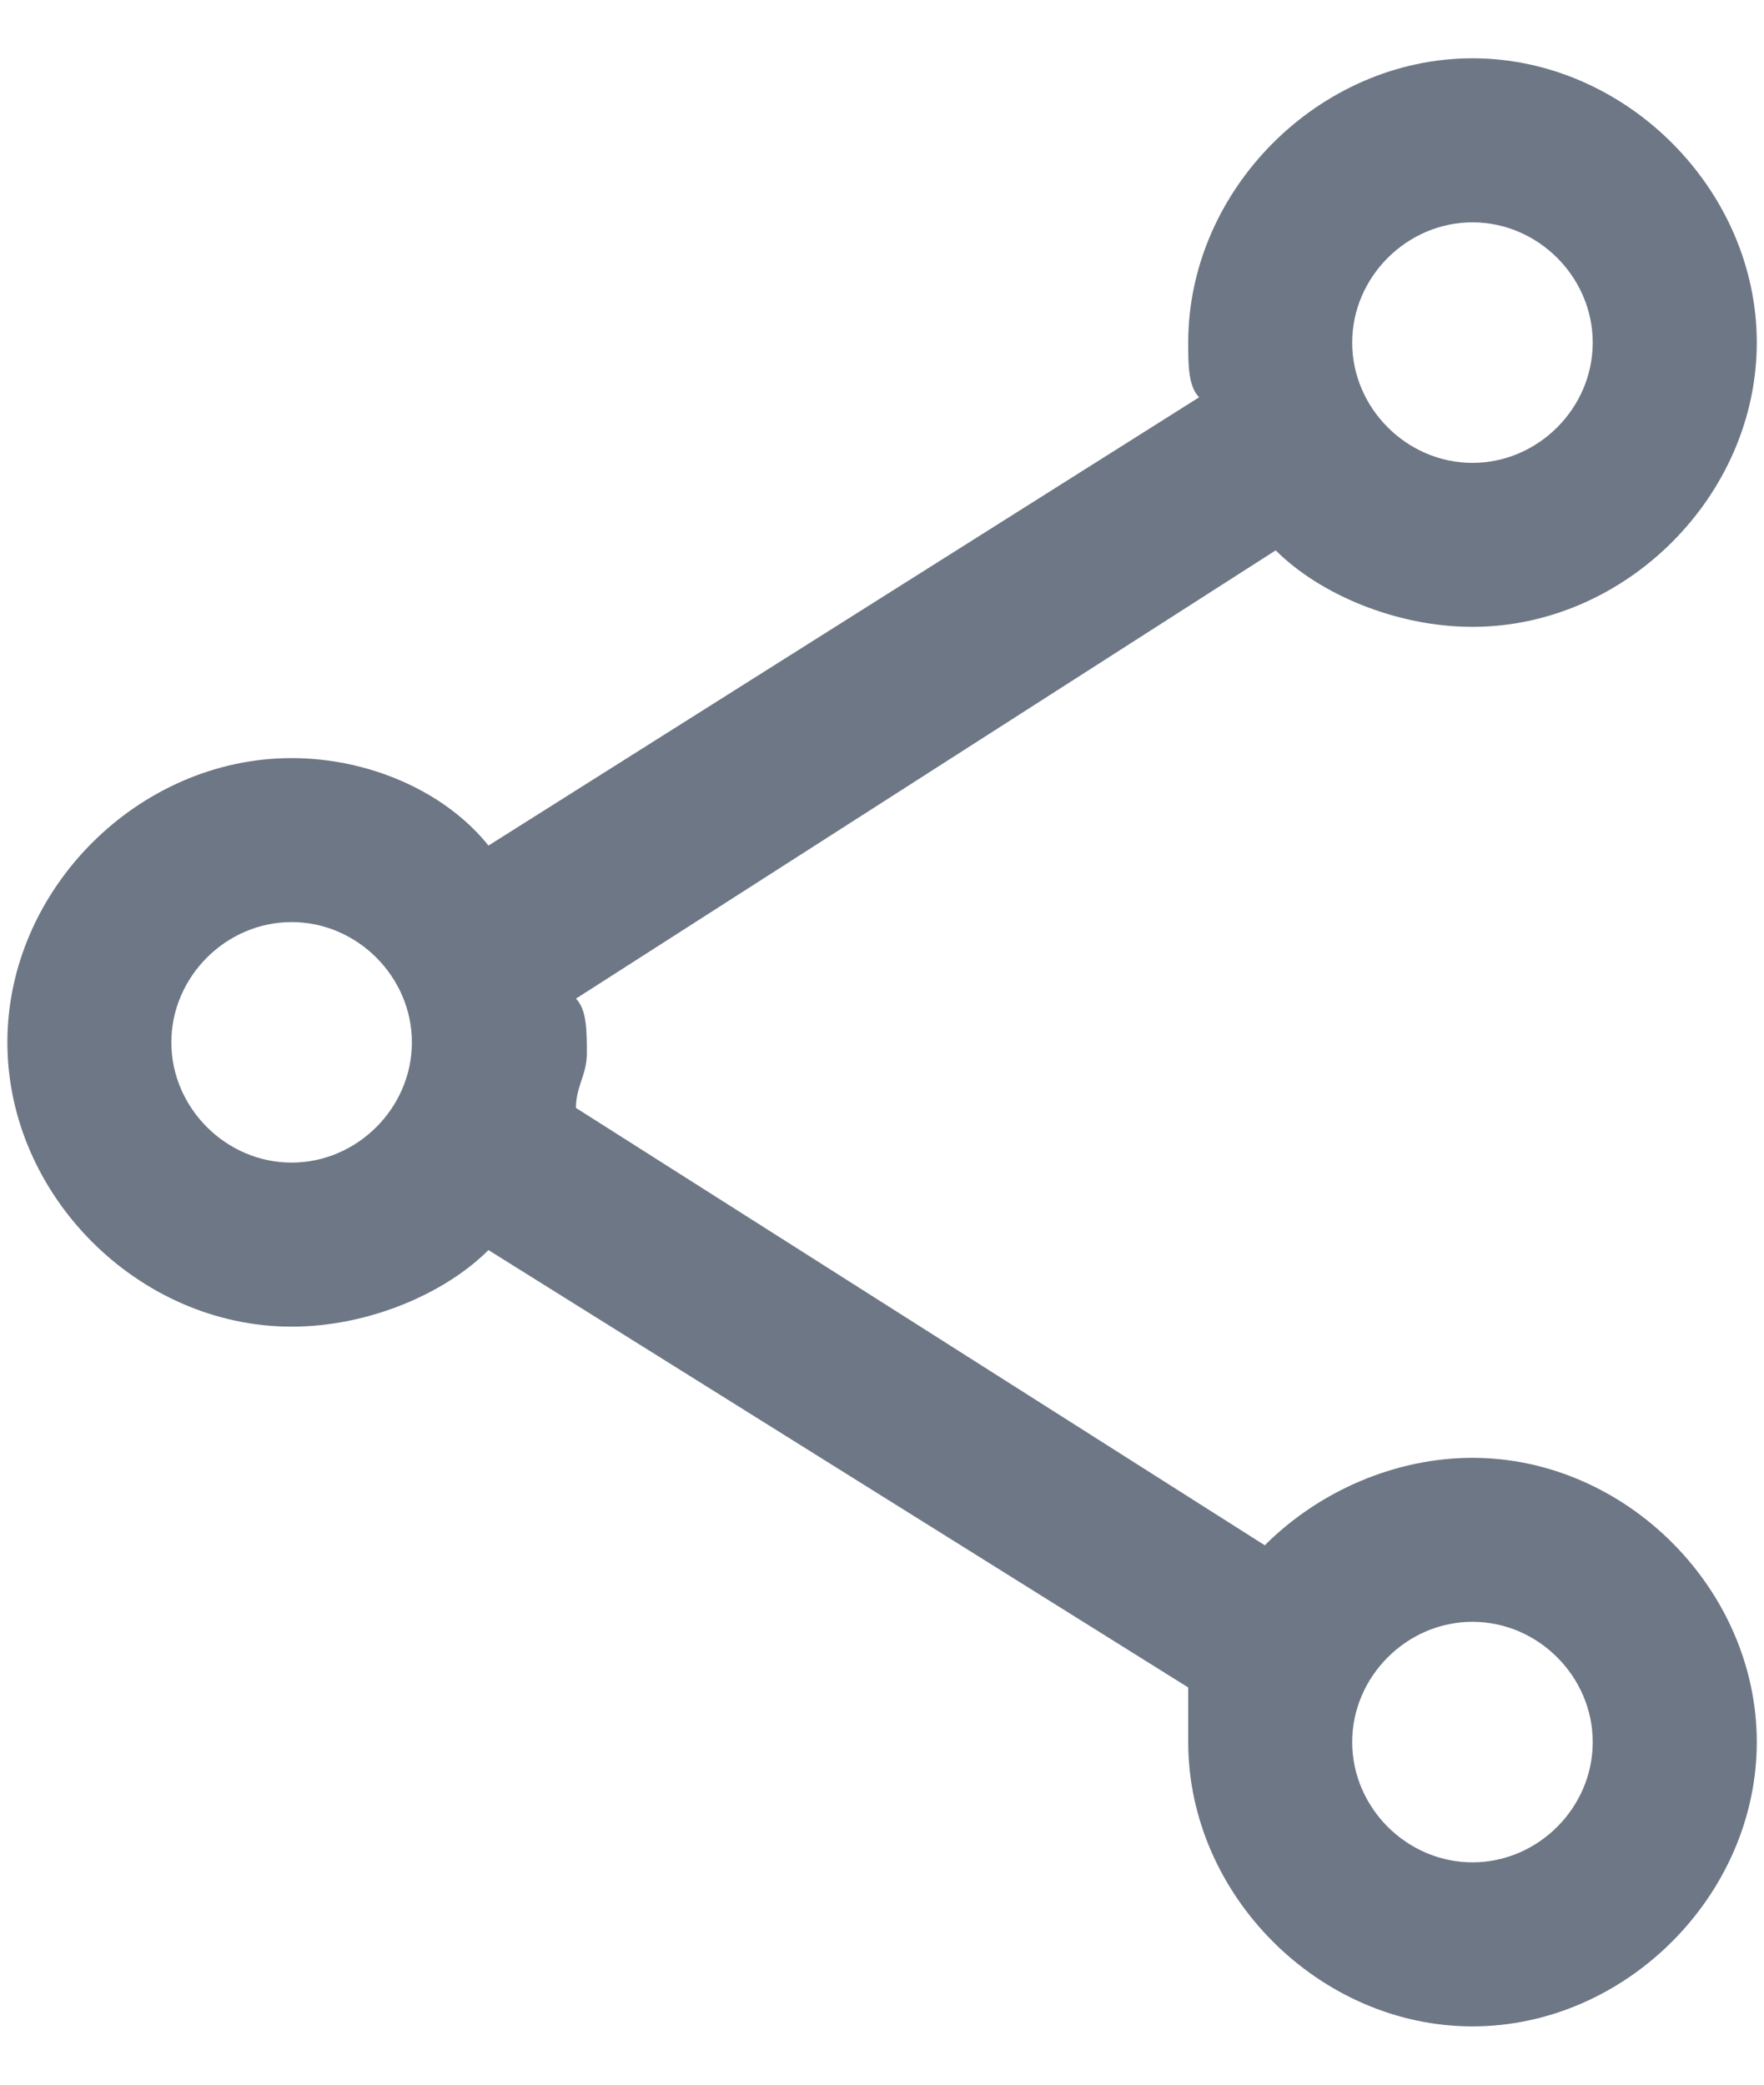 <svg width="22" height="26" viewBox="0 0 22 26" fill="none" xmlns="http://www.w3.org/2000/svg">
<path d="M18.364 7.818C20.274 7.818 21.91 6.182 21.91 4.273C21.91 2.364 20.274 0.727 18.364 0.727C16.455 0.727 14.819 2.364 14.819 4.273C14.819 4.545 14.819 4.818 14.955 4.955L6.092 10.546C5.546 9.864 4.592 9.455 3.637 9.455C1.728 9.455 0.092 11.091 0.092 13C0.092 14.909 1.728 16.546 3.637 16.546C4.592 16.546 5.546 16.136 6.092 15.591L14.819 21.046C14.819 21.318 14.819 21.455 14.819 21.727C14.819 23.636 16.455 25.273 18.364 25.273C20.274 25.273 21.91 23.636 21.91 21.727C21.91 19.818 20.274 18.182 18.364 18.182C17.41 18.182 16.455 18.591 15.774 19.273L7.183 13.818C7.183 13.546 7.319 13.409 7.319 13.136C7.319 12.864 7.319 12.591 7.183 12.455L15.91 6.864C16.455 7.409 17.41 7.818 18.364 7.818ZM18.364 20.227C19.183 20.227 19.864 20.909 19.864 21.727C19.864 22.546 19.183 23.227 18.364 23.227C17.546 23.227 16.864 22.546 16.864 21.727C16.864 20.909 17.546 20.227 18.364 20.227ZM18.364 2.773C19.183 2.773 19.864 3.455 19.864 4.273C19.864 5.091 19.183 5.773 18.364 5.773C17.546 5.773 16.864 5.091 16.864 4.273C16.864 3.455 17.546 2.773 18.364 2.773ZM3.637 14.5C2.819 14.5 2.137 13.818 2.137 13C2.137 12.182 2.819 11.5 3.637 11.5C4.455 11.5 5.137 12.182 5.137 13C5.137 13.818 4.455 14.5 3.637 14.5Z" fill="#6E7785"/>
</svg>
